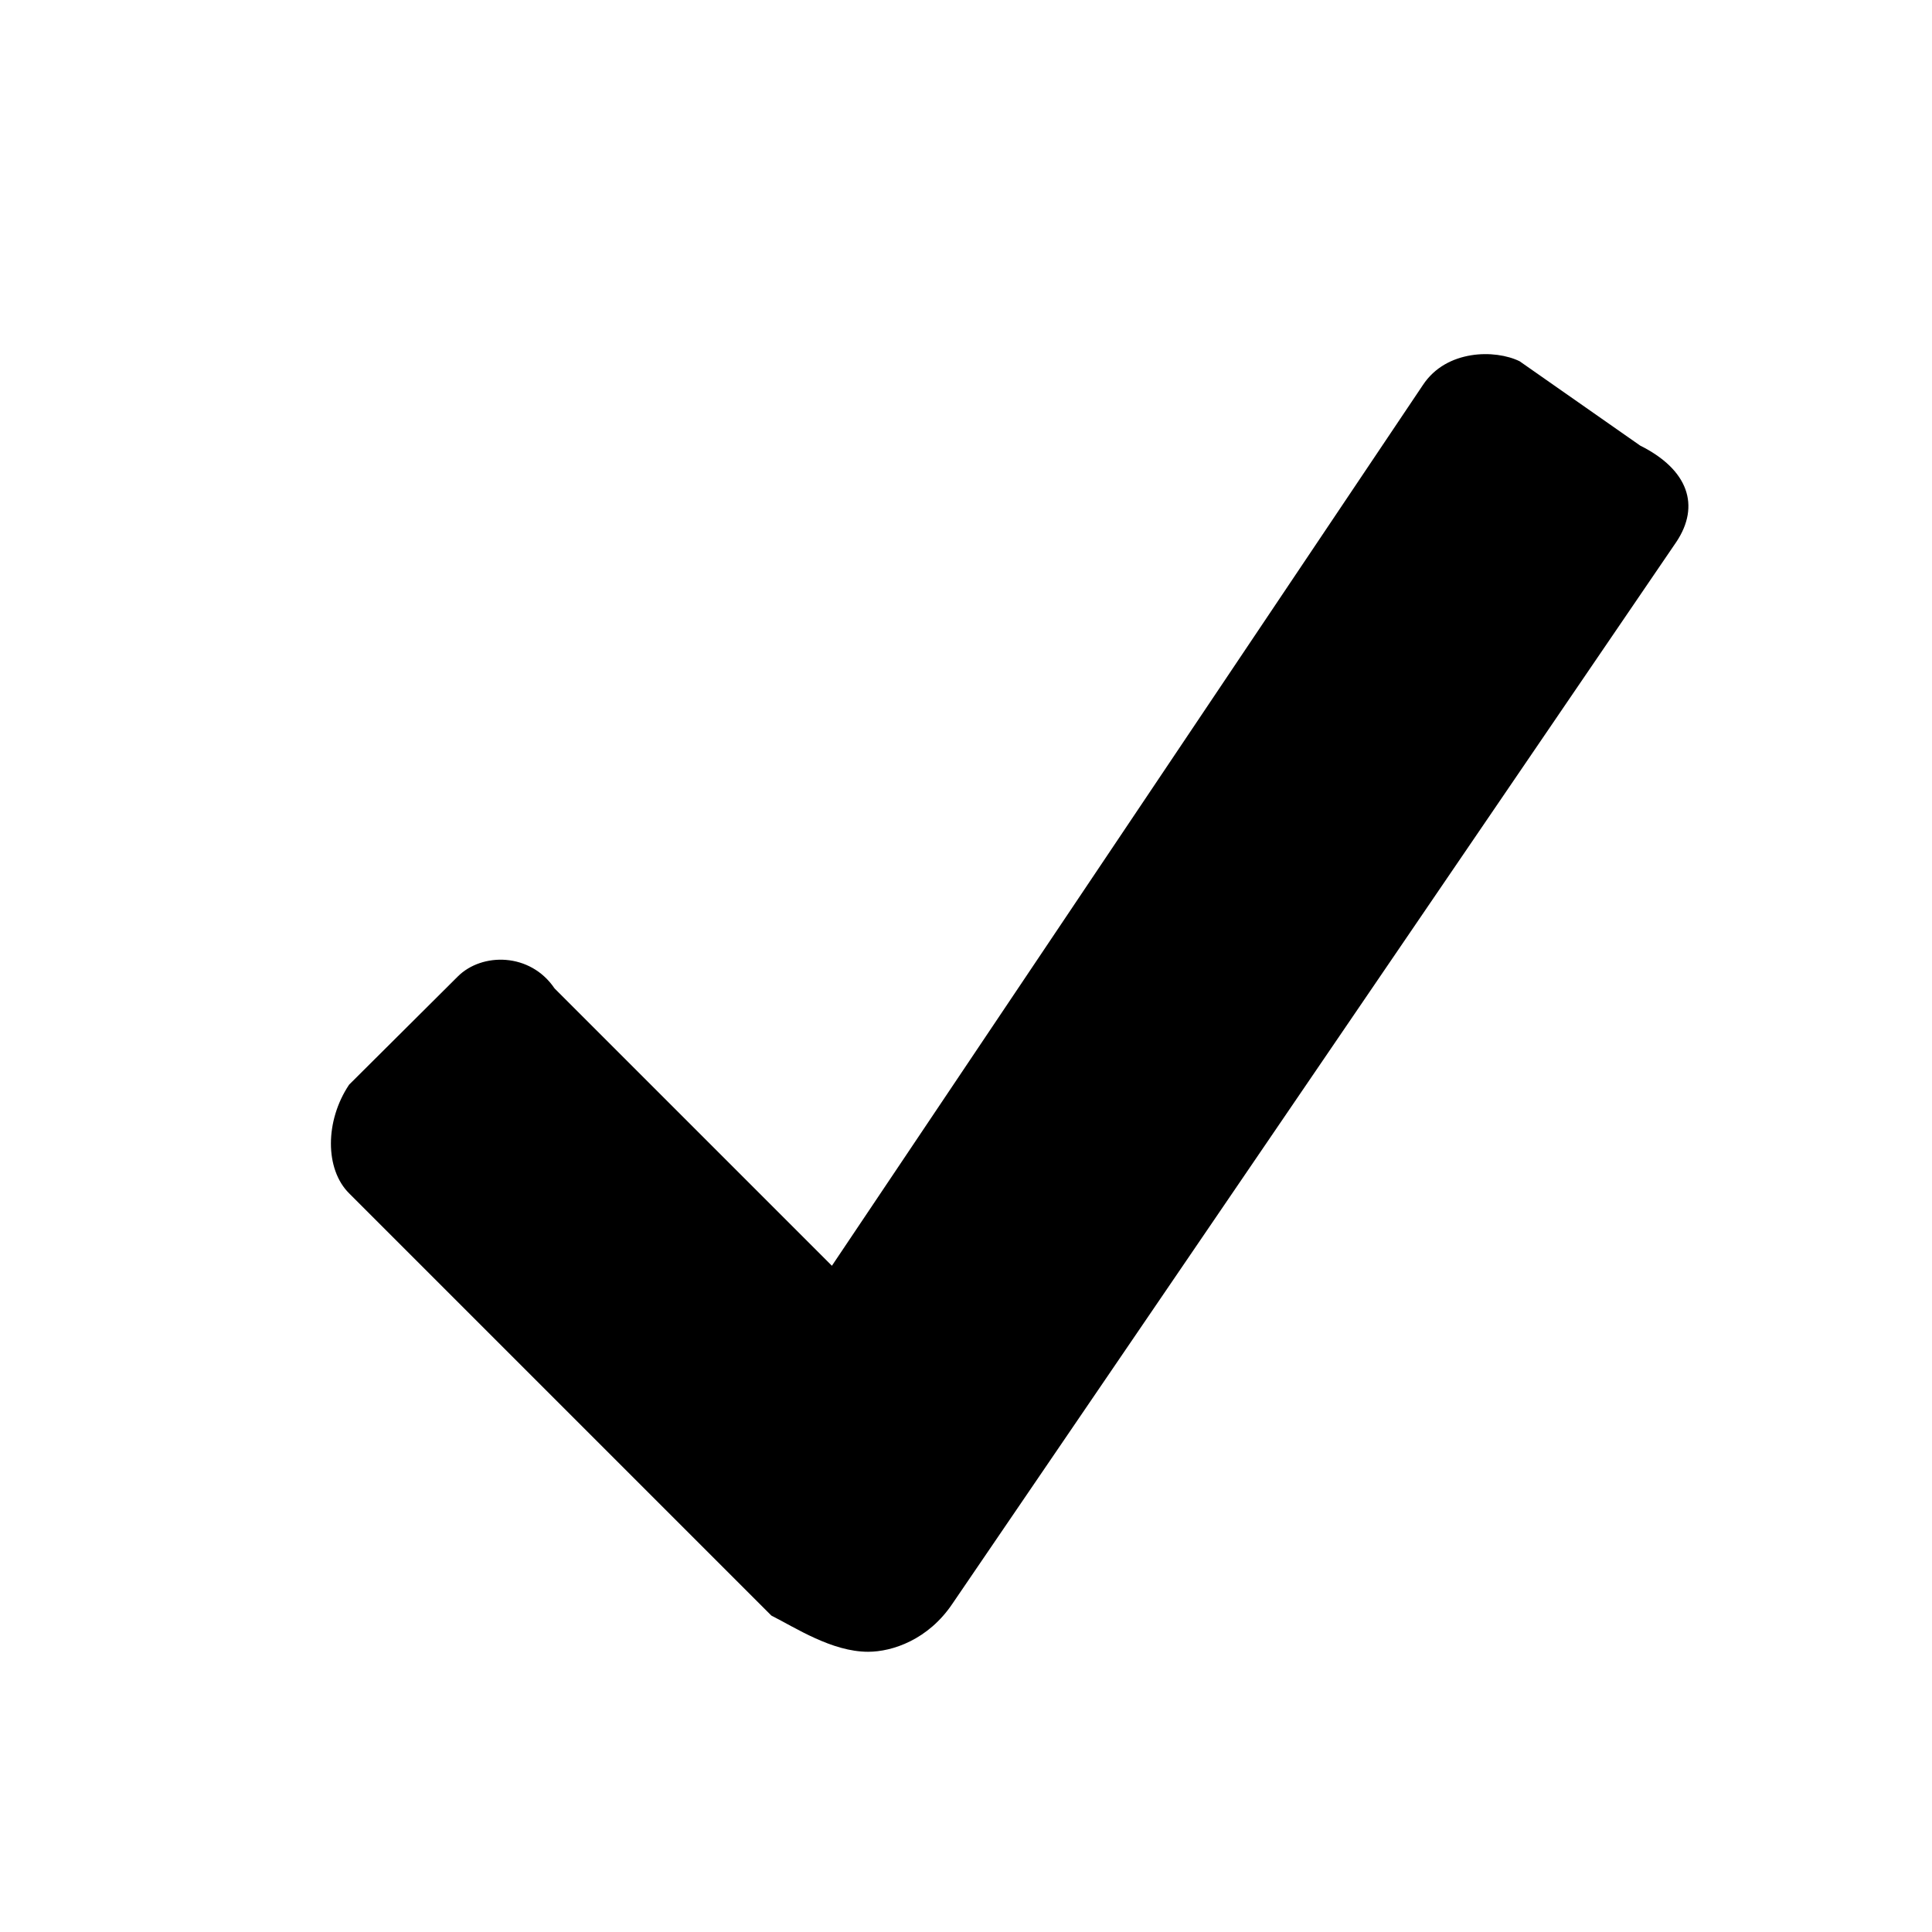 <?xml version="1.0" encoding="utf-8"?>
<!-- Generator: Adobe Illustrator 16.0.0, SVG Export Plug-In . SVG Version: 6.00 Build 0)  -->
<!DOCTYPE svg PUBLIC "-//W3C//DTD SVG 1.1//EN" "http://www.w3.org/Graphics/SVG/1.1/DTD/svg11.dtd">
<svg version="1.1" id="Слой_1" xmlns="http://www.w3.org/2000/svg" xmlns:xlink="http://www.w3.org/1999/xlink" x="0px" y="0px"
	 width="200px" height="200px" viewBox="0 0 200 200" enable-background="new 0 0 200 200" xml:space="preserve">
<path d="M152.276,36.78c-1.874,0.31-3.746,1.209-4.983,3.086l-61.174,91.165L57.407,102.32c-2.518-3.727-7.523-3.727-10.017-1.234
	l-11.249,11.198c-2.512,3.75-2.512,8.758,0,11.249l43.712,43.712c2.494,1.256,6.265,3.746,10.014,3.746
	c2.494,0,6.218-1.234,8.733-4.983L173.54,56.093c2.493-3.75,1.232-7.477-3.75-9.966l-12.479-8.73
	C156.052,36.78,154.158,36.472,152.276,36.78L152.276,36.78z"/>
</svg>
